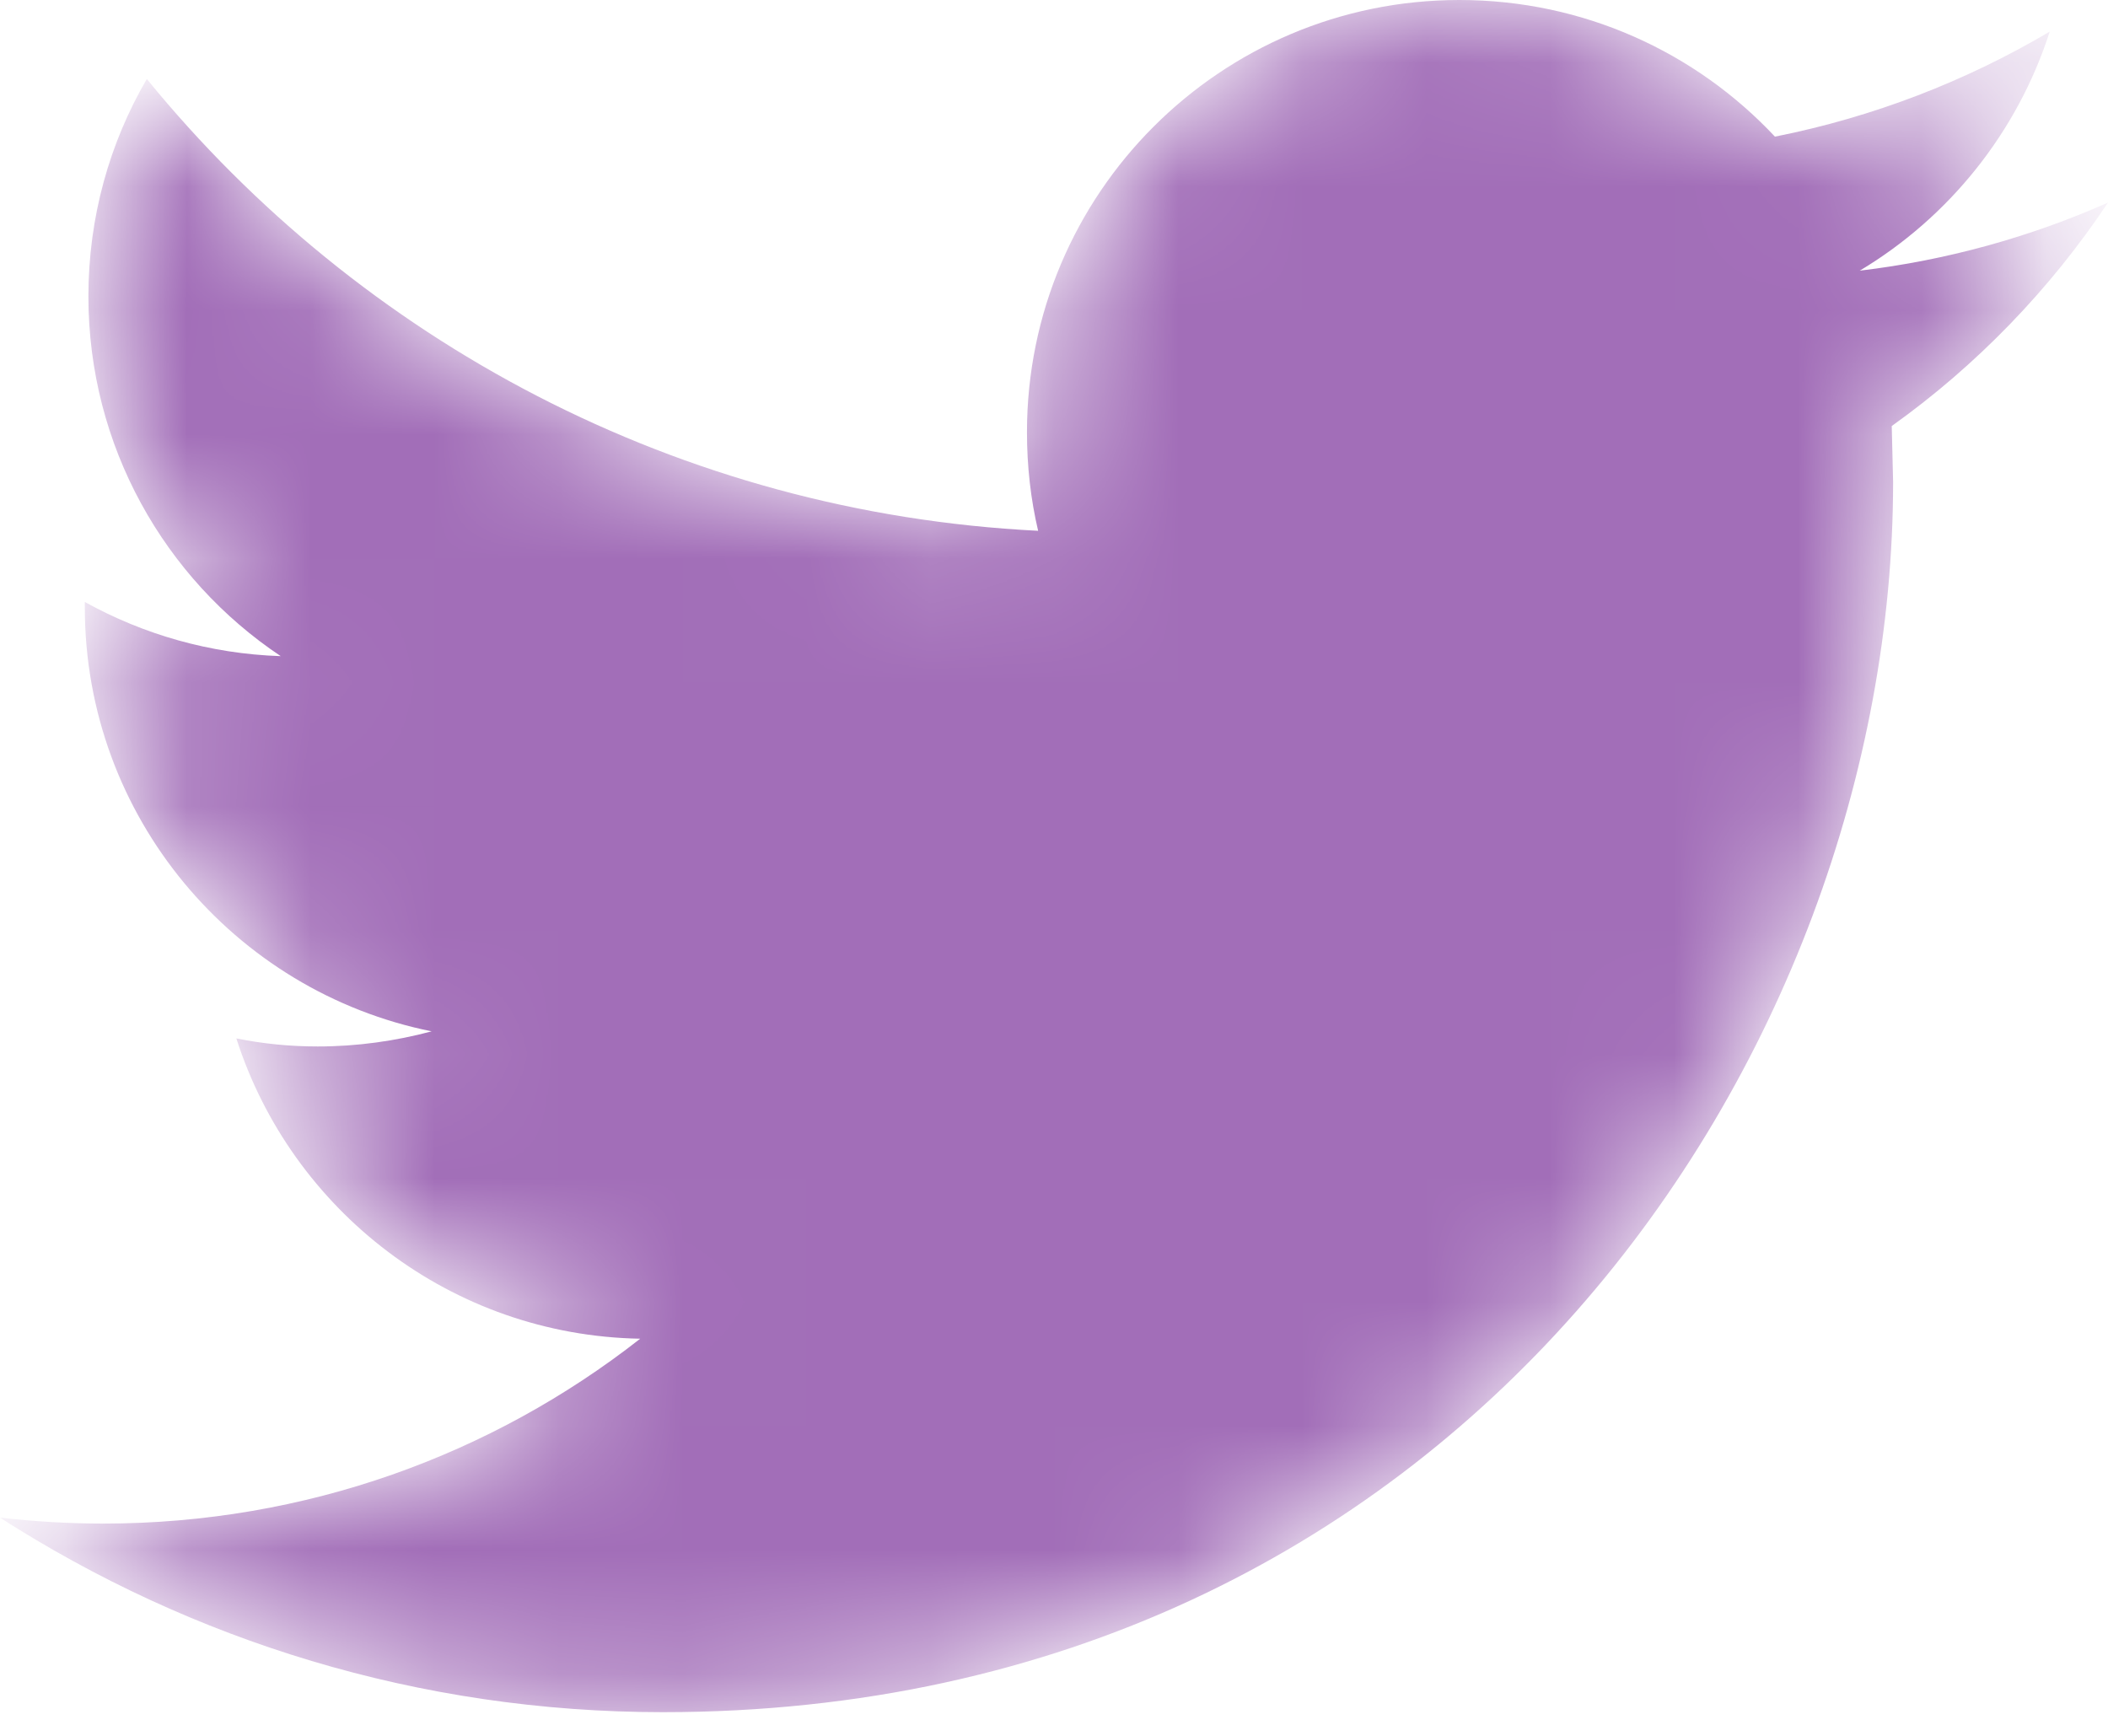 <svg width="17" height="14" viewBox="0 0 17 14" fill="none" xmlns="http://www.w3.org/2000/svg">
<mask id="mask0_805_5082" style="mask-type:alpha" maskUnits="userSpaceOnUse" x="0" y="0" width="17" height="14">
<path d="M17 1.634C16.374 1.911 15.703 2.099 14.998 2.183C15.718 1.752 16.269 1.068 16.53 0.255C15.855 0.654 15.109 0.944 14.314 1.102C13.678 0.423 12.773 0 11.769 0C9.843 0 8.282 1.562 8.282 3.486C8.282 3.759 8.312 4.026 8.372 4.281C5.474 4.136 2.904 2.747 1.184 0.637C0.884 1.152 0.713 1.751 0.713 2.39C0.713 3.6 1.329 4.668 2.264 5.292C1.692 5.273 1.155 5.116 0.684 4.855V4.898C0.684 6.587 1.887 7.997 3.481 8.318C3.189 8.396 2.881 8.44 2.562 8.44C2.337 8.44 2.119 8.418 1.906 8.375C2.35 9.761 3.637 10.77 5.163 10.797C3.97 11.732 2.466 12.288 0.832 12.288C0.55 12.288 0.273 12.271 0 12.24C1.544 13.231 3.376 13.809 5.346 13.809C11.761 13.809 15.267 8.495 15.267 3.887L15.256 3.436C15.941 2.947 16.534 2.333 17 1.634Z" fill="white"/>
</mask>
<g mask="url(#mask0_805_5082)">
<path d="M17 1.634C16.374 1.911 15.703 2.099 14.998 2.183C15.718 1.752 16.269 1.068 16.53 0.255C15.855 0.654 15.109 0.944 14.314 1.102C13.678 0.423 12.773 0 11.769 0C9.843 0 8.282 1.562 8.282 3.486C8.282 3.759 8.312 4.026 8.372 4.281C5.474 4.136 2.904 2.747 1.184 0.637C0.884 1.152 0.713 1.751 0.713 2.39C0.713 3.6 1.329 4.668 2.264 5.292C1.692 5.273 1.155 5.116 0.684 4.855V4.898C0.684 6.587 1.887 7.997 3.481 8.318C3.189 8.396 2.881 8.44 2.562 8.44C2.337 8.44 2.119 8.418 1.906 8.375C2.35 9.761 3.637 10.77 5.163 10.797C3.97 11.732 2.466 12.288 0.832 12.288C0.55 12.288 0.273 12.271 0 12.24C1.544 13.231 3.376 13.809 5.346 13.809C11.761 13.809 15.267 8.495 15.267 3.887L15.256 3.436C15.941 2.947 16.534 2.333 17 1.634Z" fill="#A26EB8"/>
</g>
</svg>
